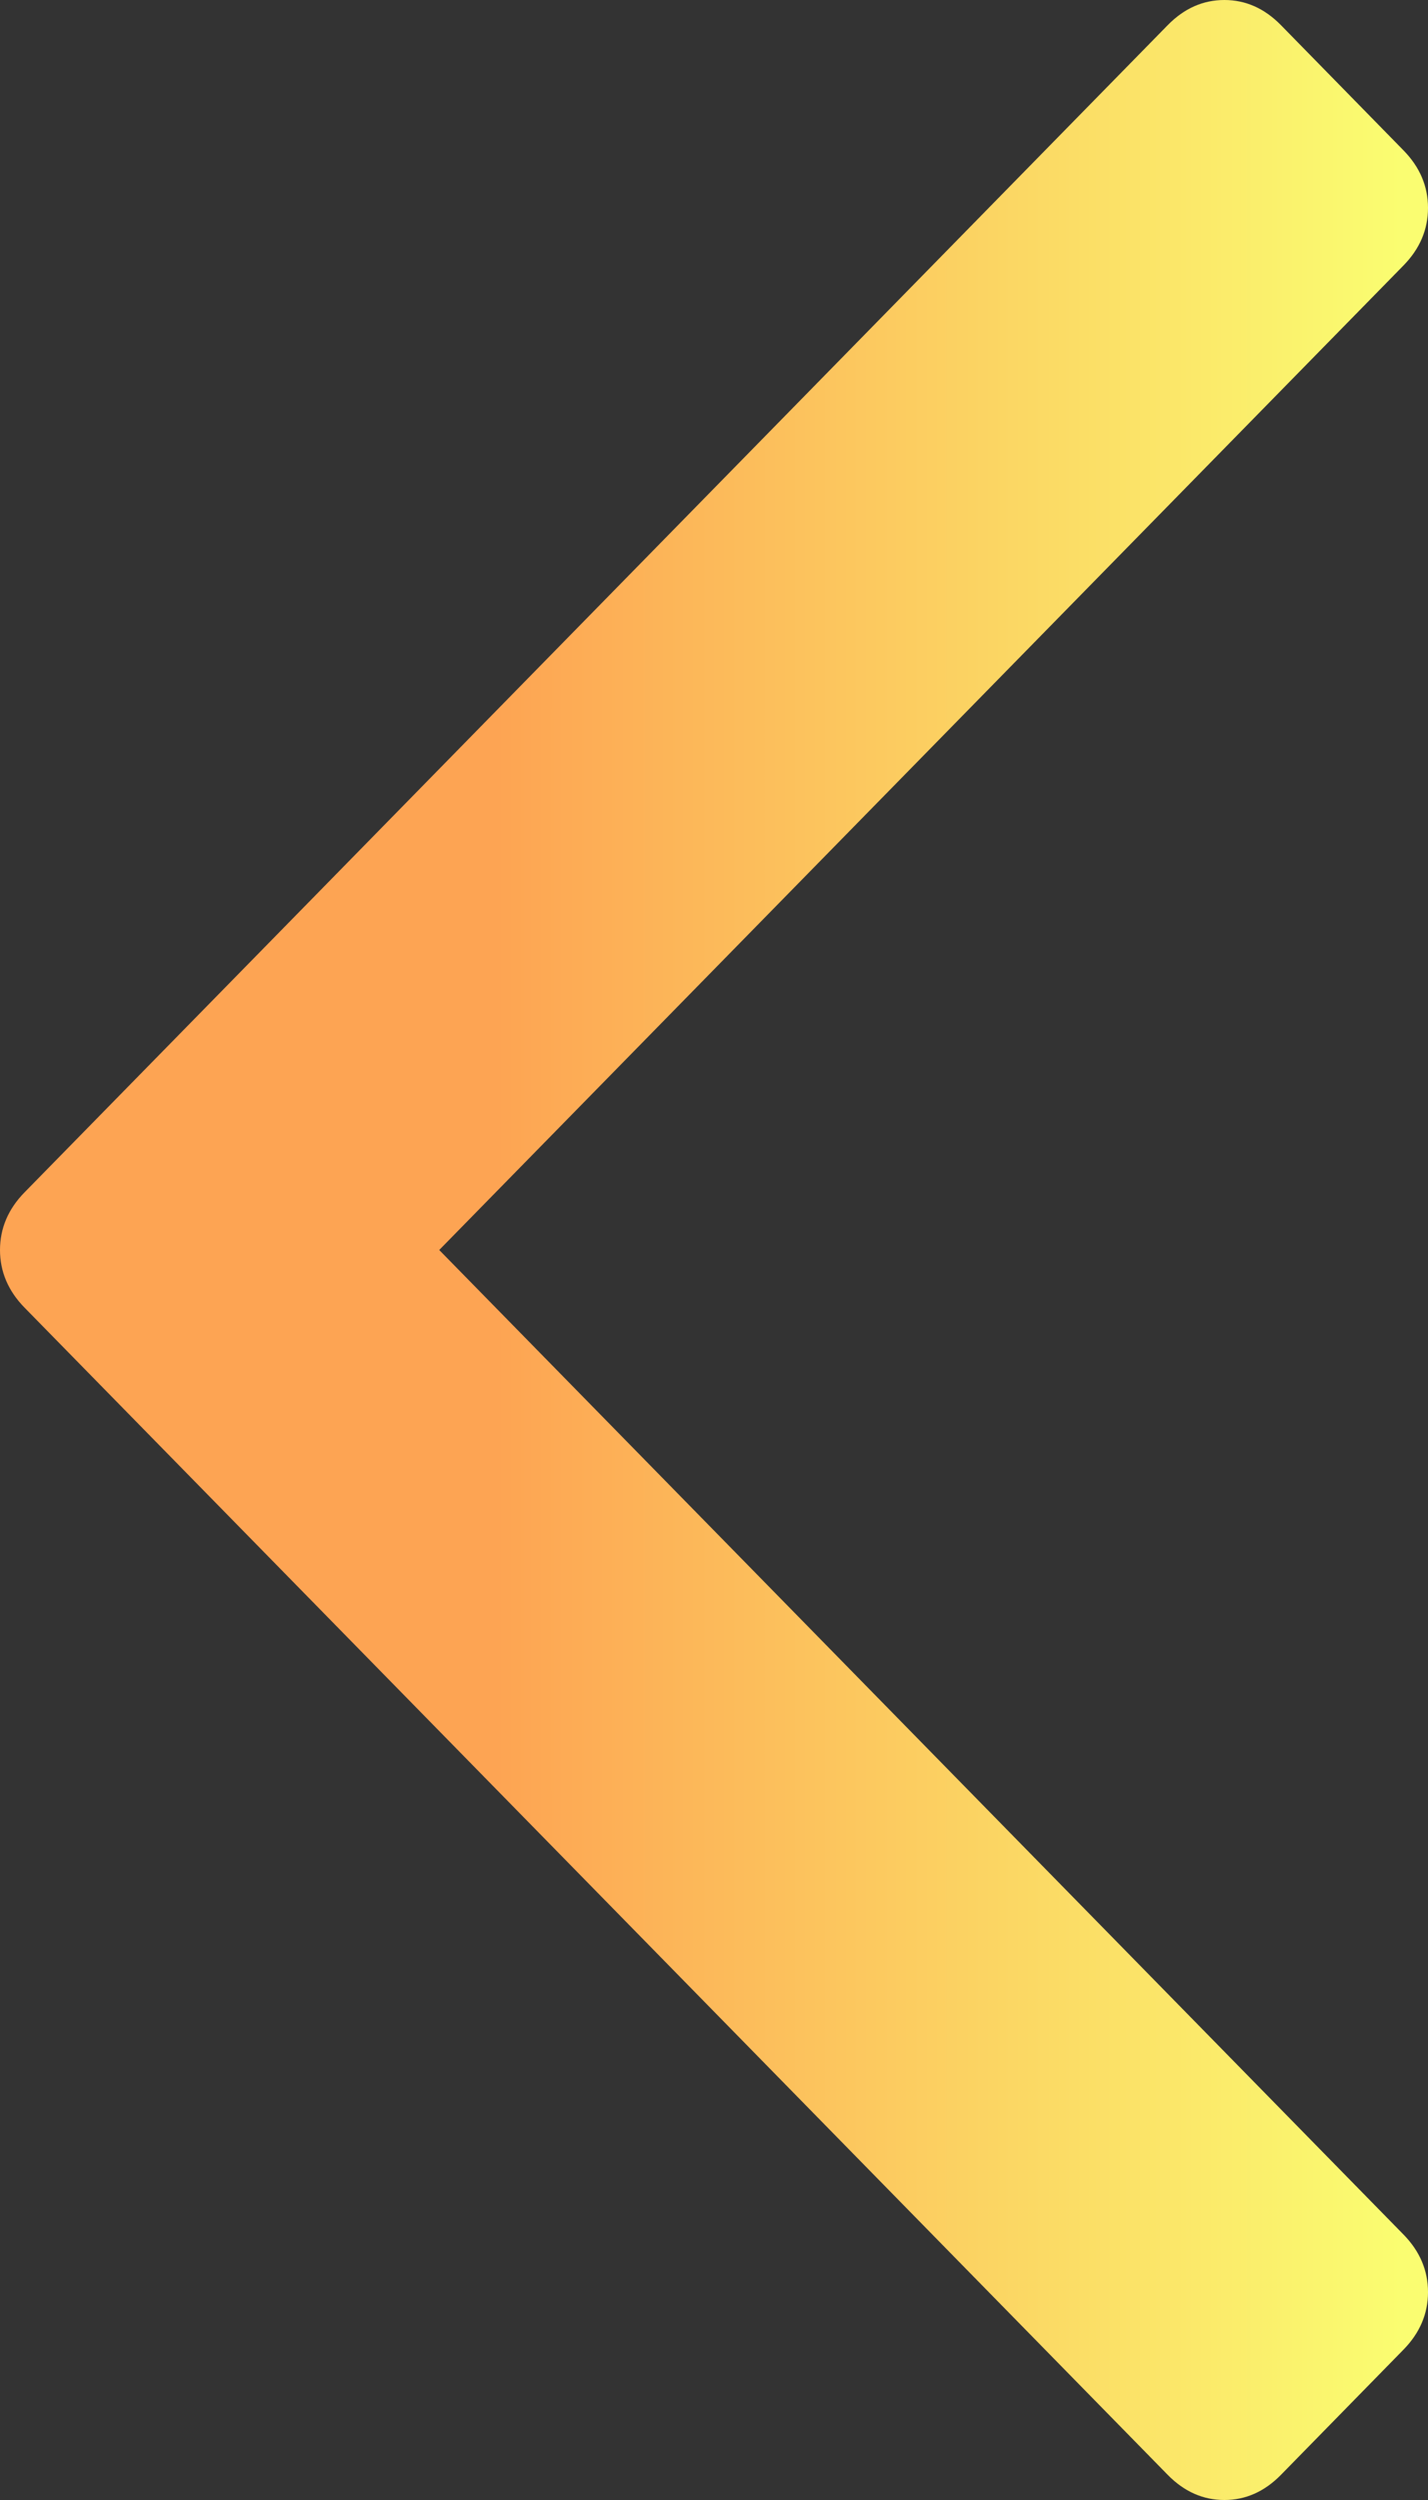 ﻿<?xml version="1.0" encoding="utf-8"?>
<svg version="1.1" xmlns:xlink="http://www.w3.org/1999/xlink" width="12px" height="21px" xmlns="http://www.w3.org/2000/svg">
  <rect width="100%" height="100%" fill="#333333" stroke="none"/>
  <defs>
    <linearGradient gradientUnits="userSpaceOnUse" x1="4.192" y1="10.5" x2="11.76" y2="10.5" id="LinearGradient741">
      <stop id="Stop742" stop-color="#fea553" stop-opacity="0.996" offset="0" />
      <stop id="Stop743" stop-color="#fbfe71" stop-opacity="0.996" offset="1" />
    </linearGradient>
  </defs>
  <g transform="matrix(1 0 0 1 -310 -843 )">
    <path d="M 11.794 1.263  C 11.931 1.403  12 1.564  12 1.746  C 12 1.929  11.931 2.09  11.794 2.23  L 3.691 10.5  L 11.794 18.77  C 11.931 18.91  12 19.071  12 19.254  C 12 19.436  11.931 19.597  11.794 19.737  L 10.763 20.79  C 10.625 20.93  10.467 21  10.289 21  C 10.11 21  9.952 20.93  9.814 20.79  L 0.206 10.984  C 0.069 10.844  0 10.682  0 10.5  C 0 10.318  0.069 10.156  0.206 10.016  L 9.814 0.21  C 9.952 0.07  10.11 0  10.289 0  C 10.467 0  10.625 0.07  10.763 0.21  L 11.794 1.263  Z " fill-rule="nonzero" fill="url(#LinearGradient741)" stroke="none" transform="matrix(1 0 0 1 310 843 )" />
  </g>
</svg>